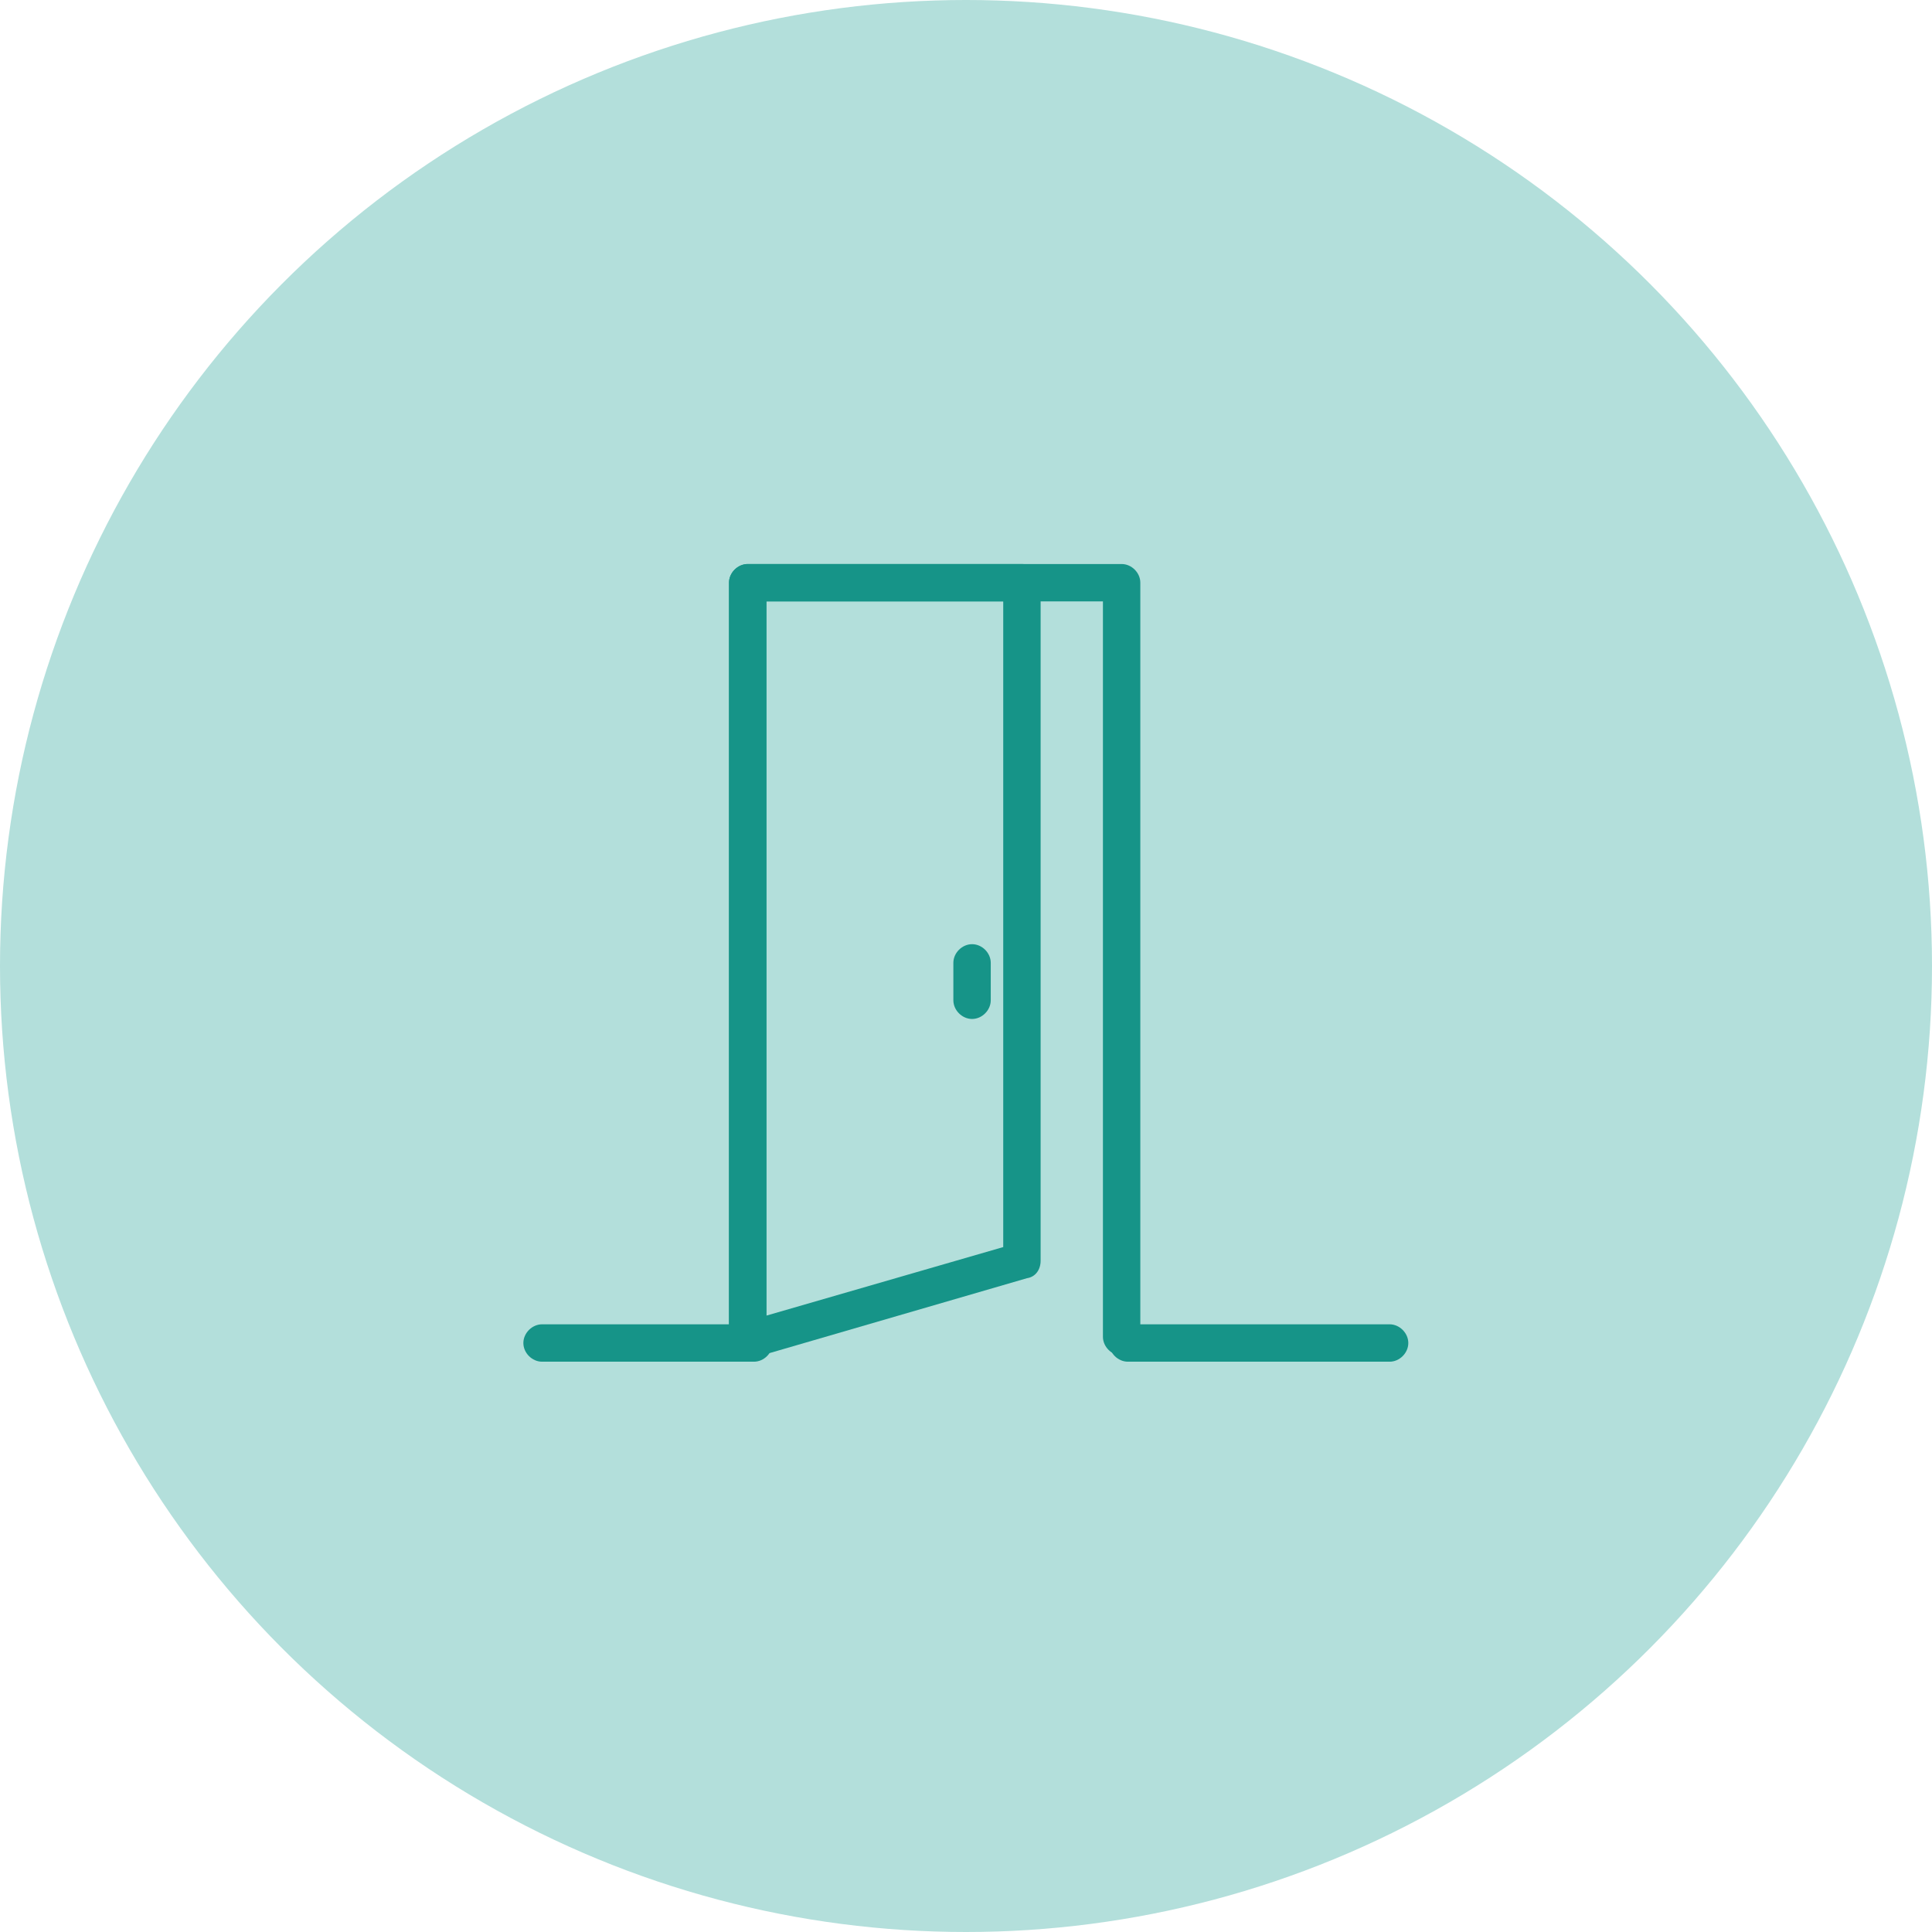 <?xml version="1.0" encoding="UTF-8"?>
<svg width="48px" height="48px" viewBox="0 0 48 48" version="1.1" xmlns="http://www.w3.org/2000/svg" xmlns:xlink="http://www.w3.org/1999/xlink">
    <!-- Generator: Sketch 43.1 (39012) - http://www.bohemiancoding.com/sketch -->
    <title>icon-zhoulanagdeng24*24#444444</title>
    <desc>Created with Sketch.</desc>
    <defs></defs>
    <g id="Page-1" stroke="none" stroke-width="1" fill="none" fill-rule="evenodd">
        <g id="入住-光照" transform="translate(-36, -399)">
            <g id="icon-zhoulanagdeng24*24#444444" transform="translate(36, 399)">
                <ellipse id="Oval-7" fill="#B3DFDB" cx="24" cy="24" rx="24" ry="24"></ellipse>
                <path d="M18.732,33.831 L13.468,33.831 C13.22,33.831 13.003,33.615 13.003,33.367 C13.003,33.119 13.22,32.902 13.468,32.902 L18.732,32.902 C18.98,32.902 19.196,33.119 19.196,33.367 C19.196,33.615 18.98,33.831 18.732,33.831 Z" id="Shape" fill="#169488" fill-rule="nonzero"></path>
                <path d="M34.525,33.831 L28.022,33.831 C27.774,33.831 27.557,33.615 27.557,33.367 C27.557,33.119 27.774,32.902 28.022,32.902 L34.525,32.902 C34.772,32.902 34.989,33.119 34.989,33.367 C34.989,33.615 34.772,33.831 34.525,33.831 Z" id="Shape" fill="#169488" fill-rule="nonzero"></path>
                <path d="M18.577,33.77 C18.484,33.77 18.391,33.739 18.298,33.677 C18.174,33.584 18.112,33.46 18.112,33.305 L18.112,14.477 C18.112,14.23 18.329,14.013 18.577,14.013 L25.39,14.013 C25.637,14.013 25.854,14.23 25.854,14.477 L25.854,31.323 C25.854,31.54 25.73,31.726 25.513,31.757 L18.701,33.739 C18.67,33.77 18.608,33.77 18.577,33.77 Z M19.041,14.942 L19.041,32.686 L24.925,30.983 L24.925,14.942 L19.041,14.942 Z" id="Shape" fill="#169488" fill-rule="nonzero"></path>
                <path d="M27.867,33.677 C27.619,33.677 27.402,33.46 27.402,33.212 L27.402,14.942 L19.041,14.942 L19.041,33.212 C19.041,33.46 18.825,33.677 18.577,33.677 C18.329,33.677 18.112,33.46 18.112,33.212 L18.112,14.477 C18.112,14.23 18.329,14.013 18.577,14.013 L27.867,14.013 C28.115,14.013 28.331,14.23 28.331,14.477 L28.331,33.212 C28.331,33.46 28.115,33.677 27.867,33.677 Z" id="Shape" fill="#169488" fill-rule="nonzero"></path>
                <path d="M24.151,25.316 C23.903,25.316 23.686,25.099 23.686,24.851 L23.686,23.922 C23.686,23.674 23.903,23.458 24.151,23.458 C24.399,23.458 24.615,23.674 24.615,23.922 L24.615,24.851 C24.615,25.099 24.399,25.316 24.151,25.316 Z" id="Shape" fill="#169488" fill-rule="nonzero"></path>
            </g>
        </g>
    </g>
</svg>